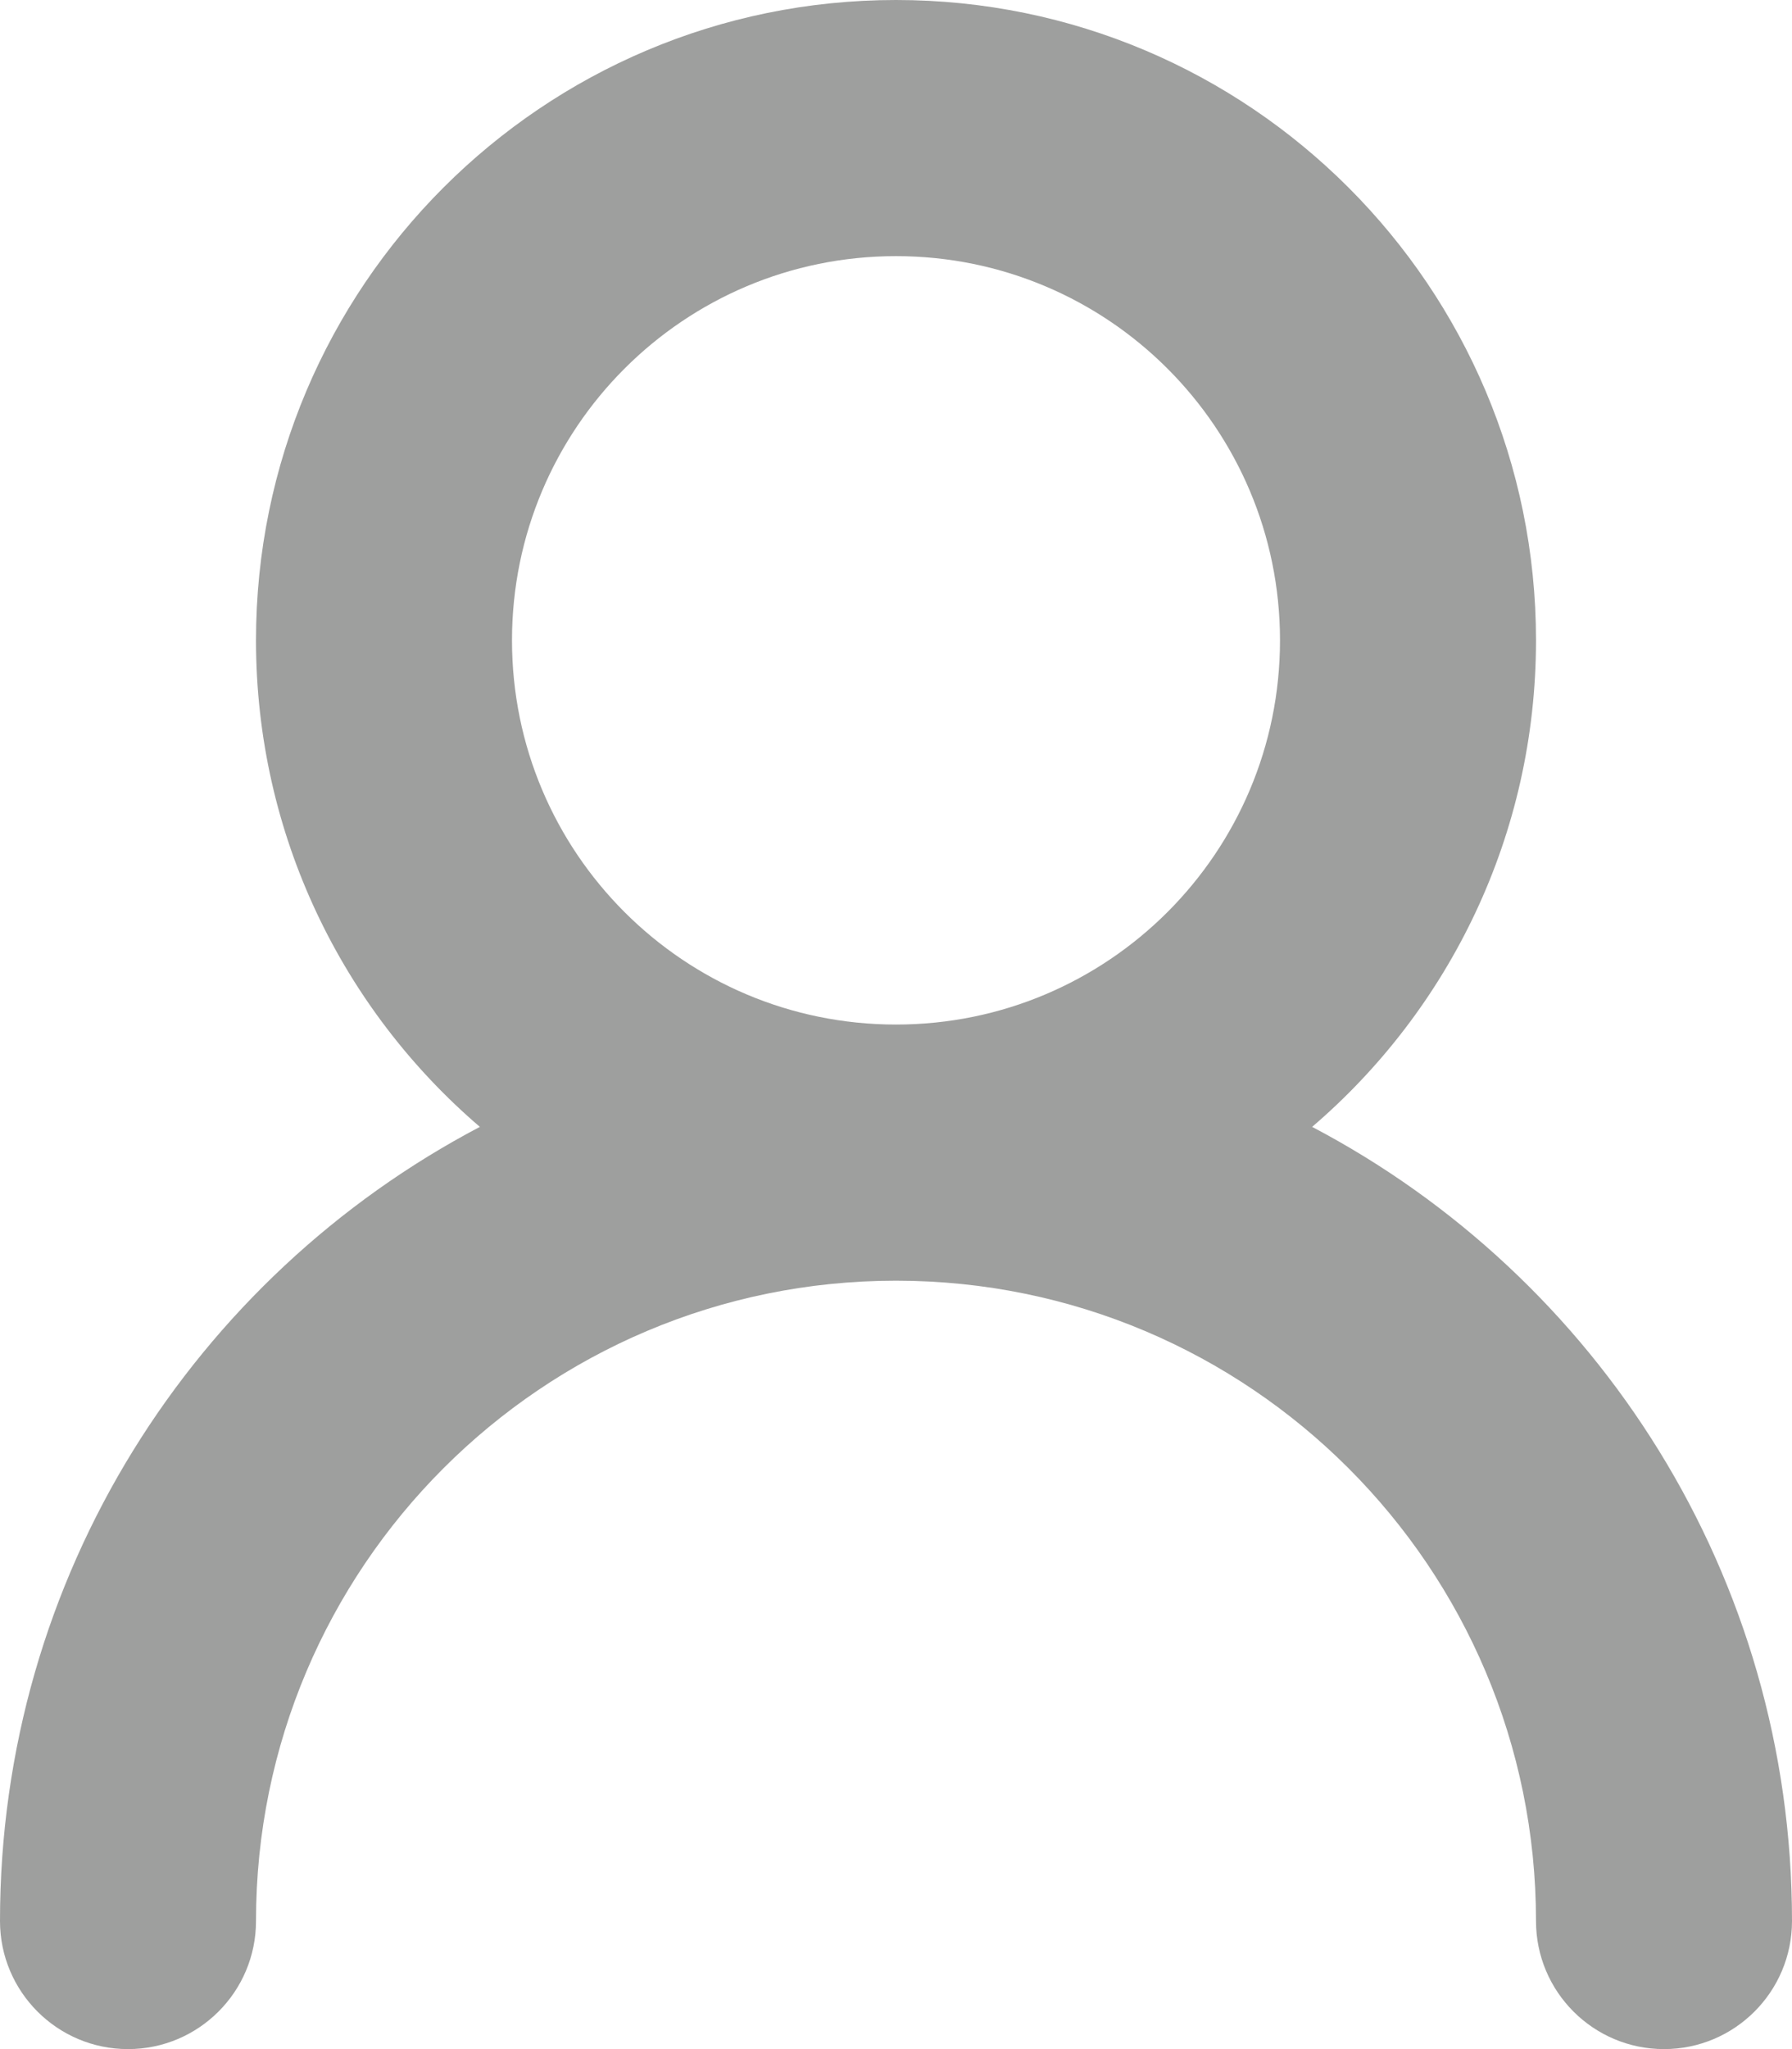 <?xml version="1.0" encoding="UTF-8"?>
<svg width="14px" height="16px" viewBox="0 0 14 16" version="1.1" xmlns="http://www.w3.org/2000/svg" xmlns:xlink="http://www.w3.org/1999/xlink">
    <!-- Generator: Sketch 43.1 (39012) - http://www.bohemiancoding.com/sketch -->
    <title>User Icon</title>
    <desc>Created with Sketch.</desc>
    <defs></defs>
    <g id="Symbols" stroke="none" stroke-width="1" fill="none" fill-rule="evenodd">
        <g id="::-formfield-input-personal" transform="translate(-18, -40)" fill-rule="nonzero" fill="#9E9F9E">
            <g id="::-formfield-input">
                <g id="::-input" transform="translate(0, 27)">
                    <g id="User" transform="translate(17, 13)">
                        <path d="M13,5 C13,2.239 10.761,0 8,0 C5.239,0 3,2.239 3,5 C3,6.52 3.678,7.882 4.749,8.799 C2.52,9.97 1,12.307 1,15 C1,15.552 1.448,16 2,16 C2.552,16 3,15.552 3,15 C3,12.239 5.239,10 8,10 C10.761,10 13,12.239 13,15 C13,15.552 13.448,16 14,16 C14.552,16 15,15.552 15,15 C15,12.307 13.48,9.97 11.251,8.799 C12.322,7.882 13,6.52 13,5 Z M8,8 C6.343,8 5,6.657 5,5 C5,3.343 6.343,2 8,2 C9.657,2 11,3.343 11,5 C11,6.657 9.657,8 8,8 L8,8 Z" id="User-Icon"></path>
                    </g>
                </g>
            </g>
        </g>
    </g>
</svg>